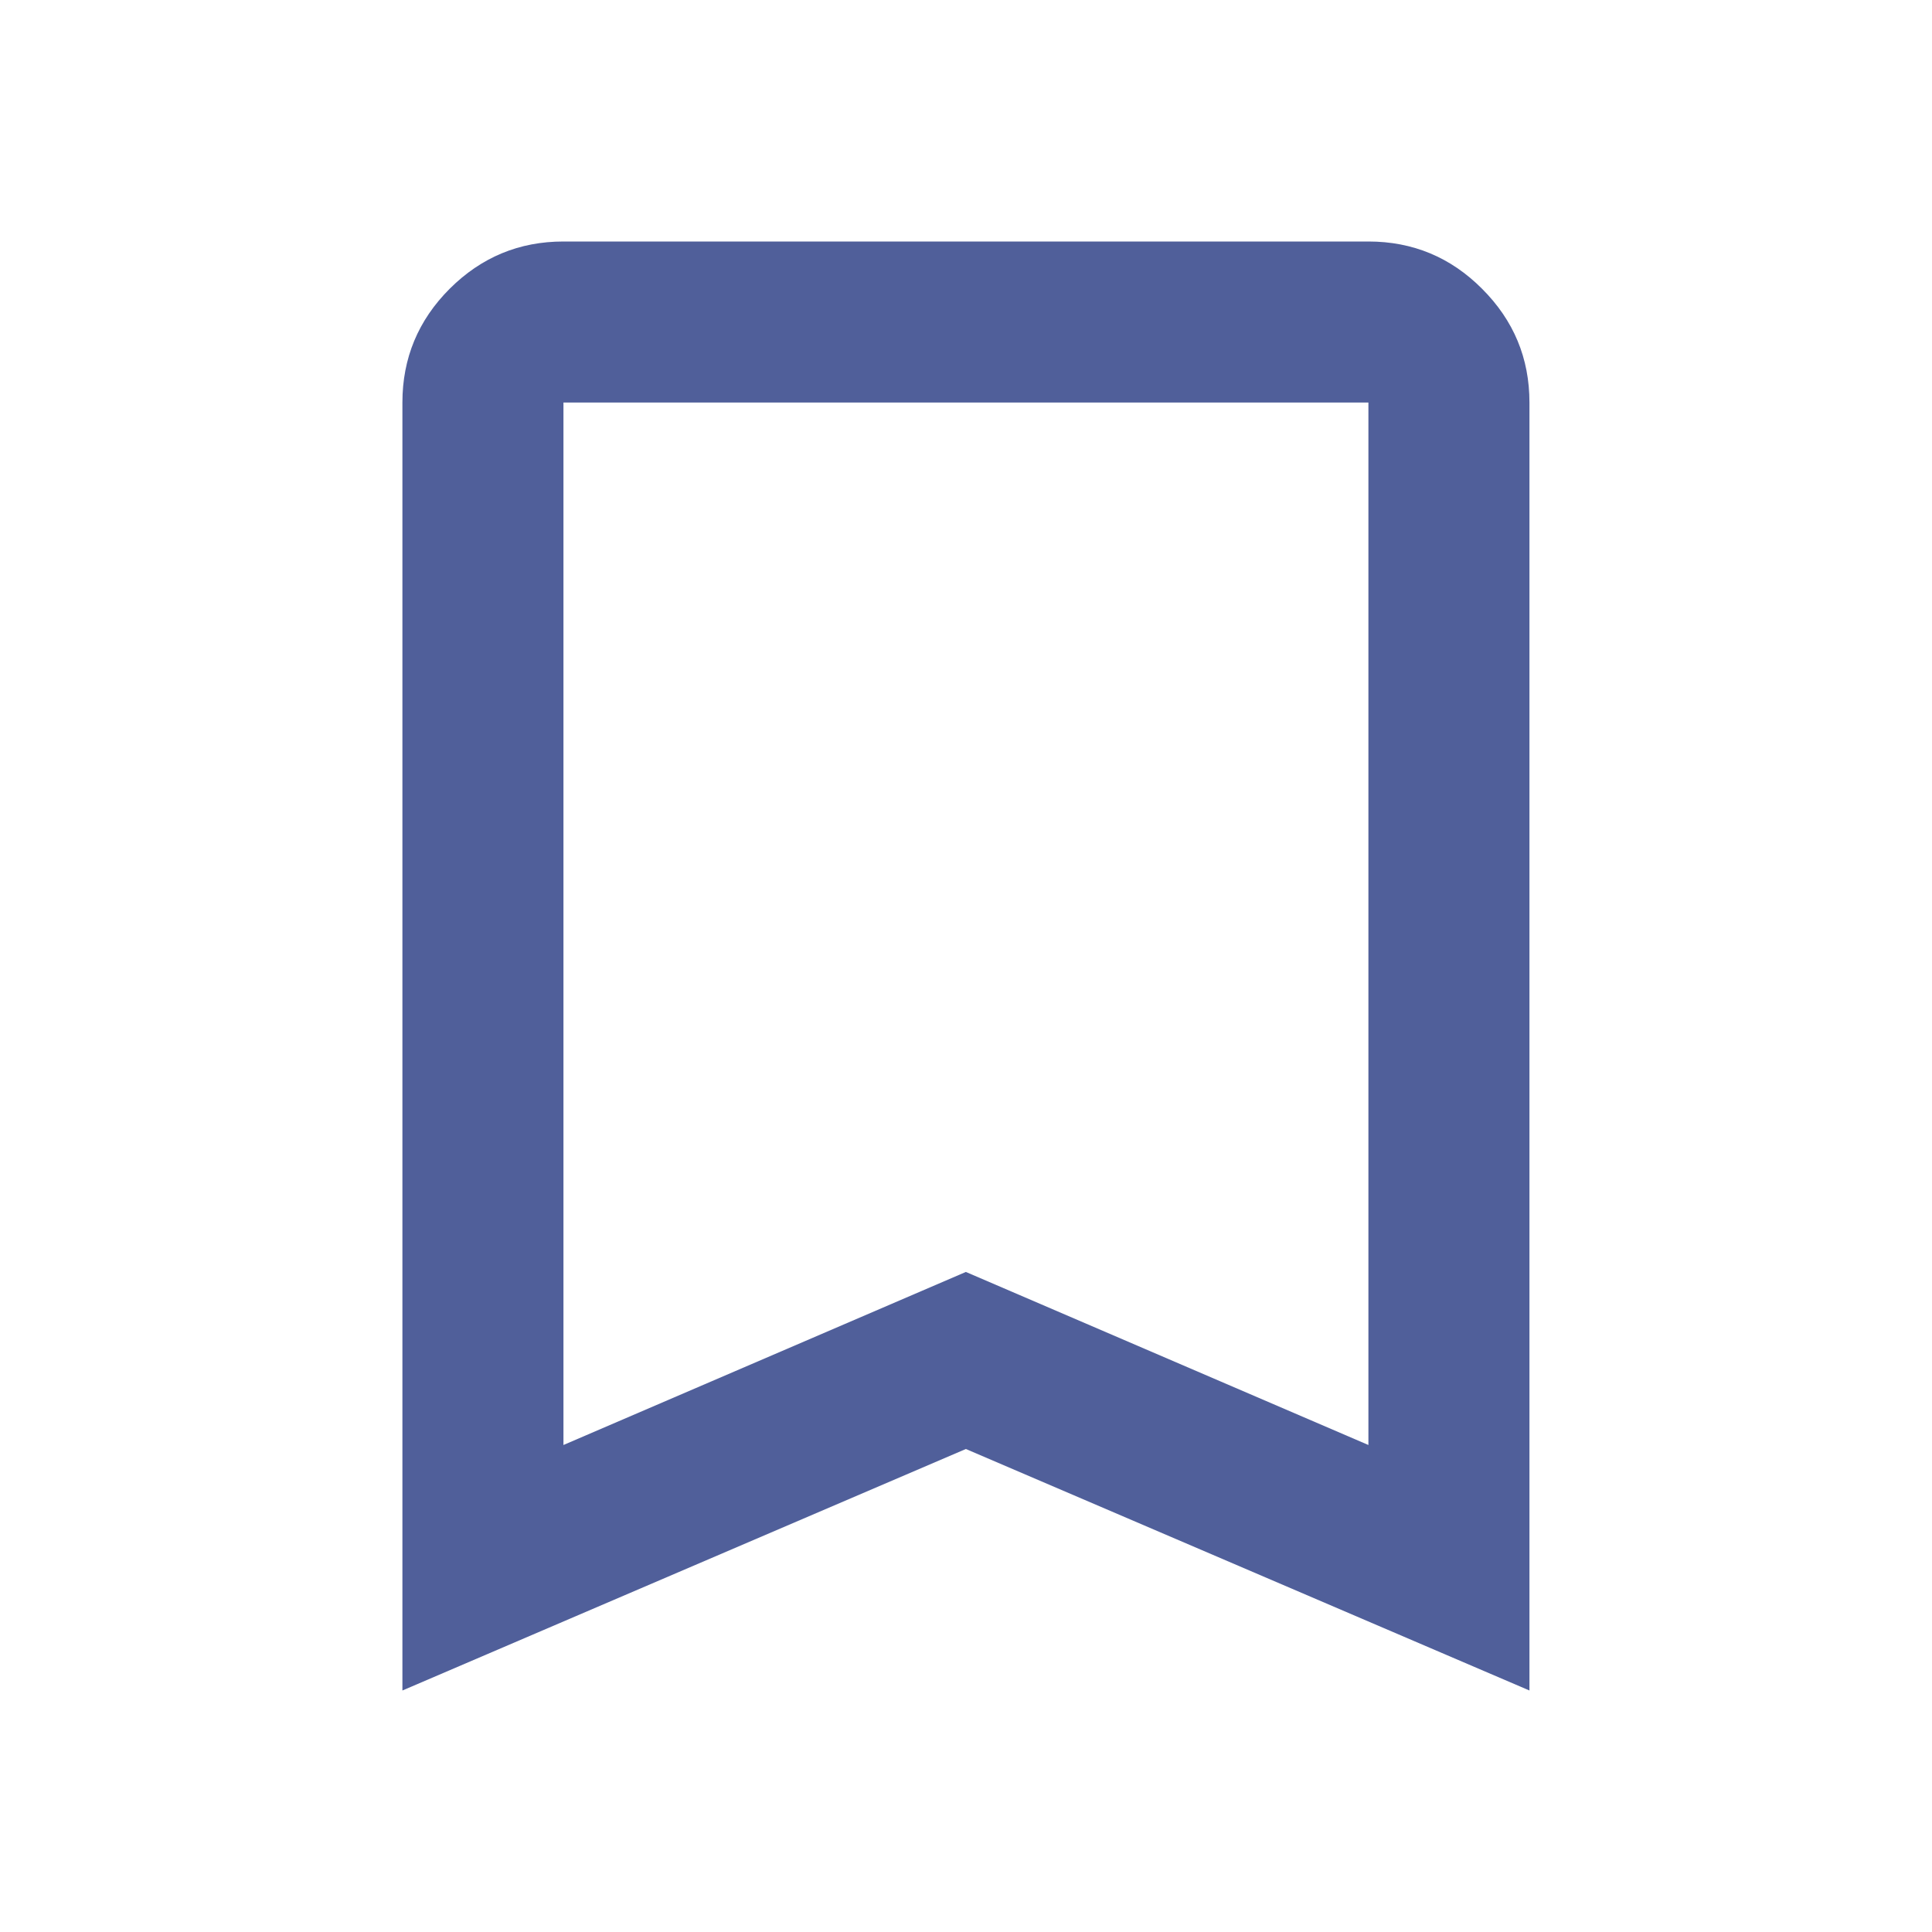 <svg xmlns="http://www.w3.org/2000/svg" width="14" height="14" viewBox="0 0 14 14" fill="none">
  <path d="M2.916 12.25V2.917C2.916 2.596 3.03 2.321 3.259 2.092C3.488 1.864 3.762 1.75 4.083 1.75H9.916C10.237 1.75 10.512 1.864 10.74 2.093C10.969 2.322 11.083 2.596 11.083 2.917V12.25L6.999 10.5L2.916 12.25ZM4.083 10.471L6.999 9.217L9.916 10.471V2.917H4.083V10.471Z" fill="#505F9A"/>
</svg>